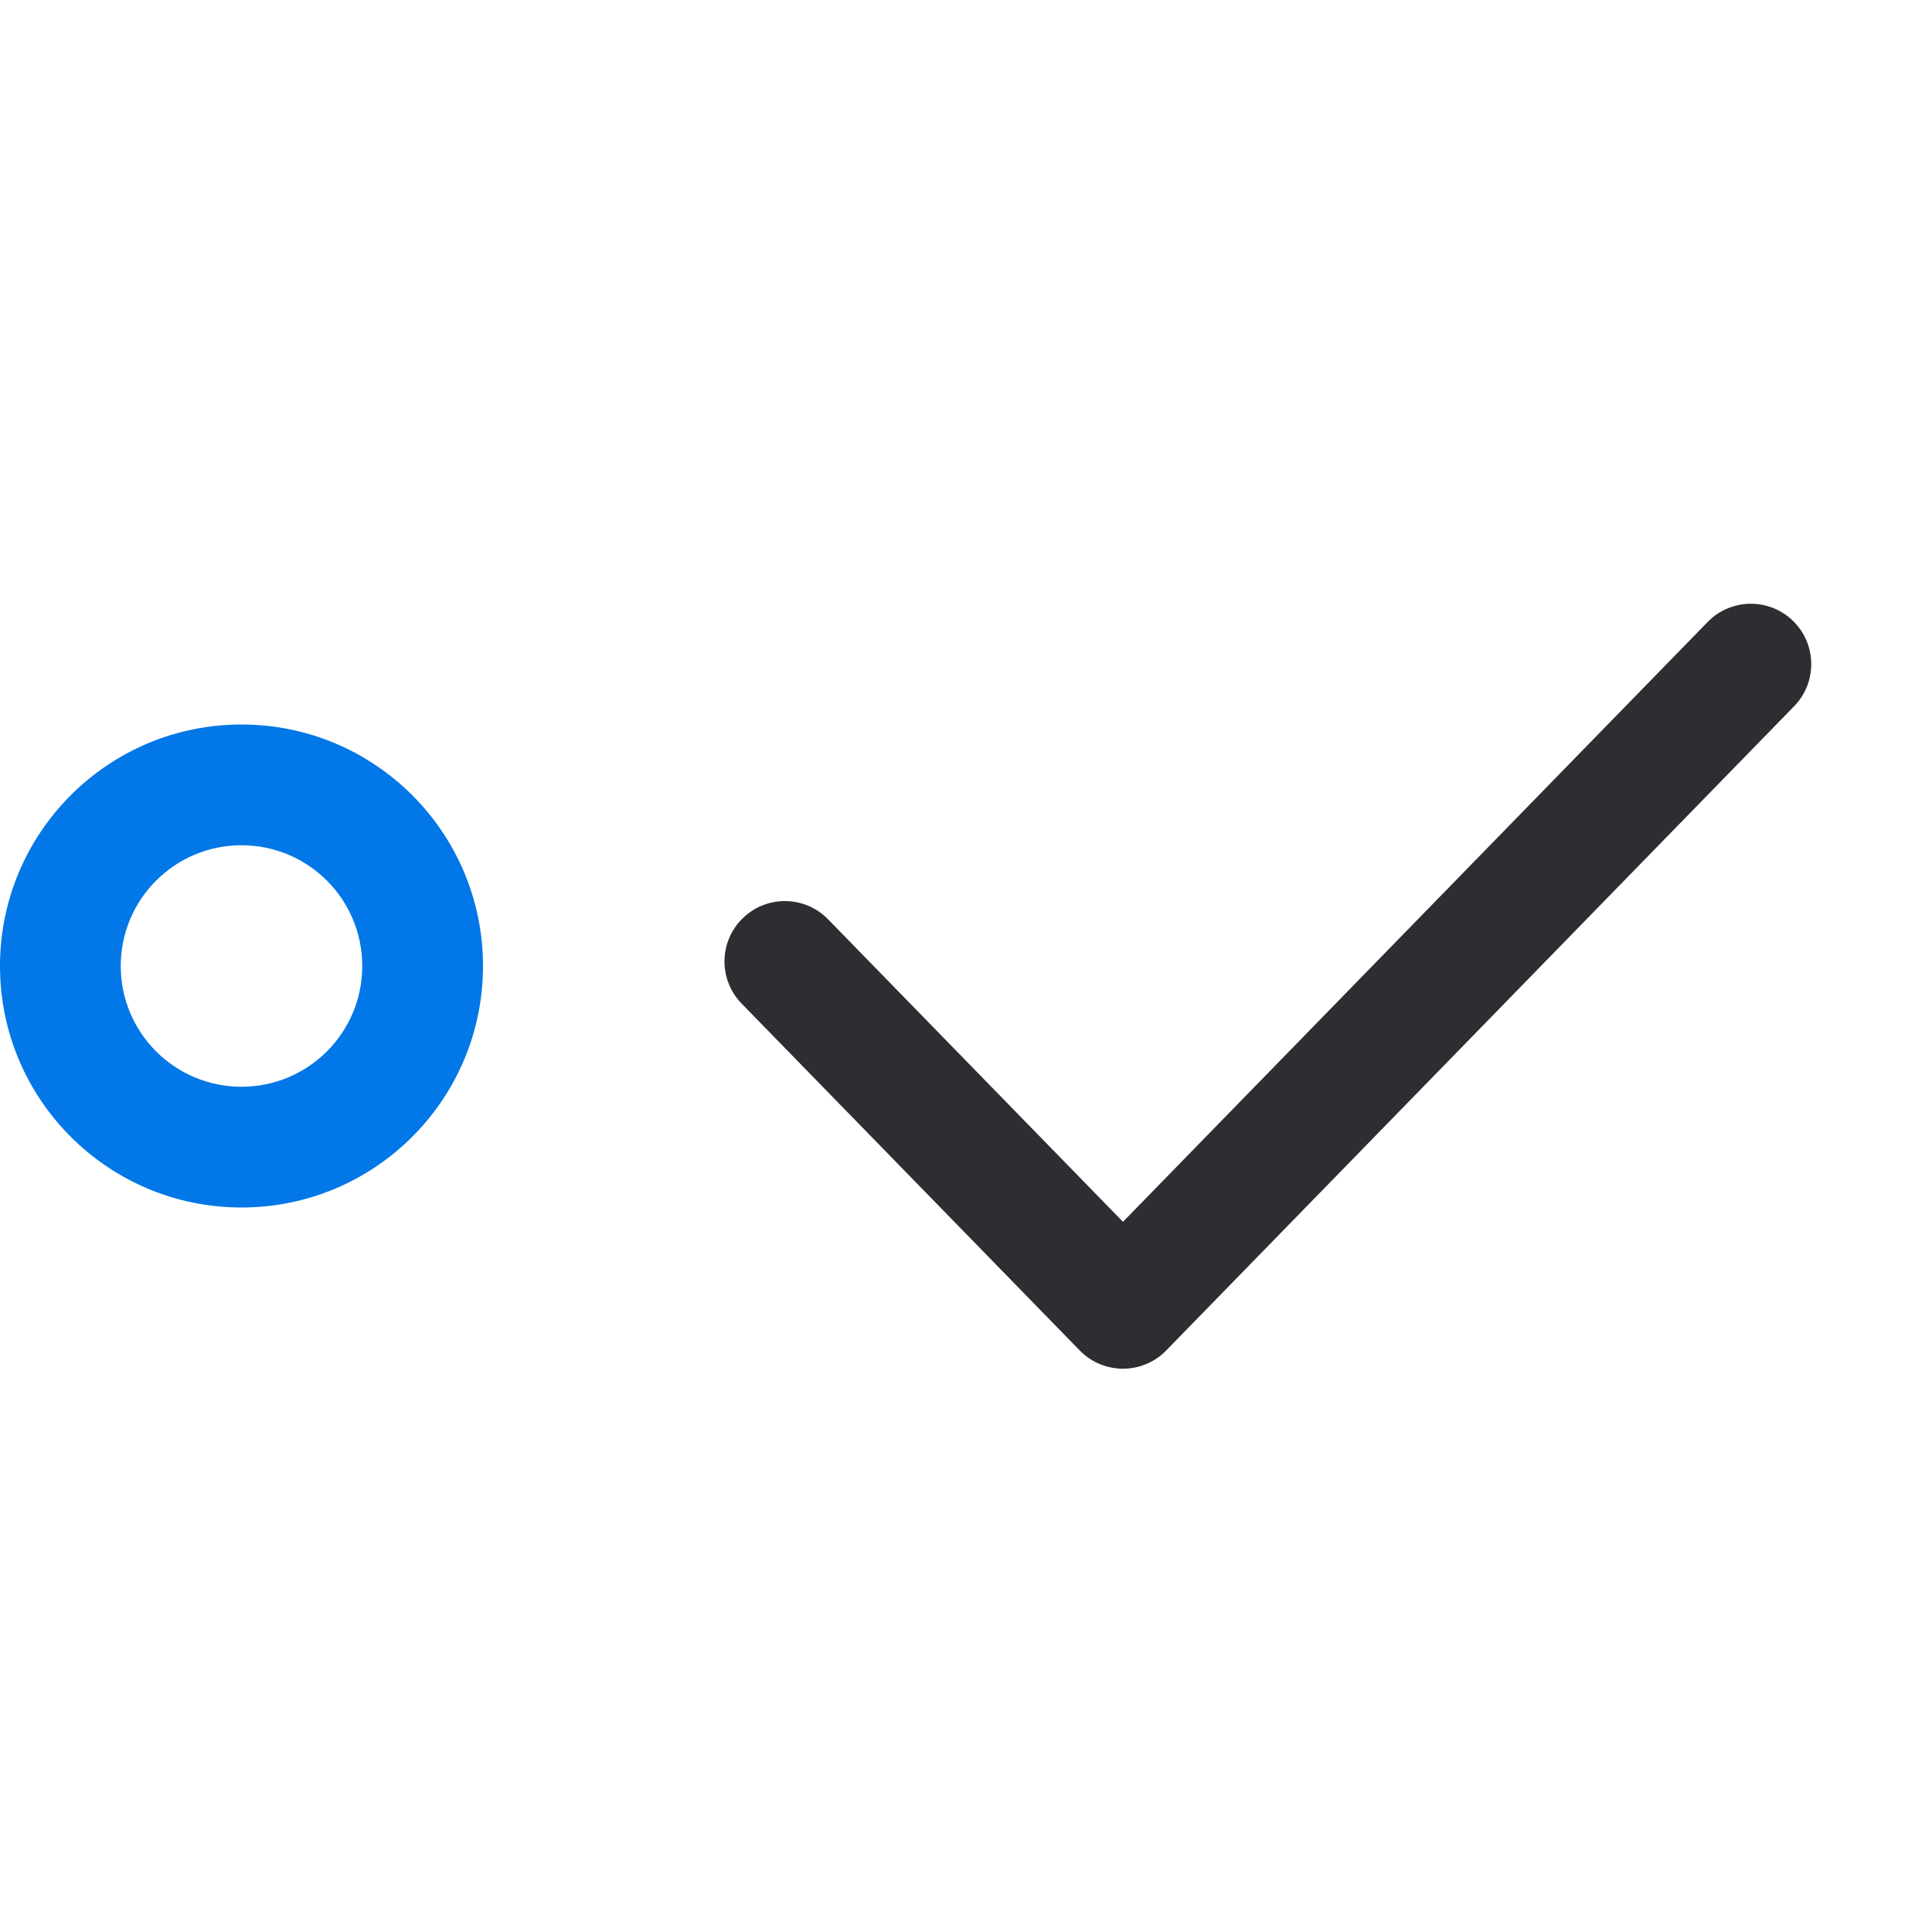 <svg width="32" height="32" viewBox="0 0 32 32" fill="none" xmlns="http://www.w3.org/2000/svg">
    <path fill-rule="evenodd" clip-rule="evenodd" d="M4 14C2.895 14 2 14.895 2 16C2 17.105 2.895 18 4 18C5.105 18 6 17.105 6 16C6 14.895 5.105 14 4 14ZM0 16C0 13.791 1.791 12 4 12C6.209 12 8 13.791 8 16C8 18.209 6.209 20 4 20C1.791 20 0 18.209 0 16Z" fill="#0277E7" />
    <path fill-rule="evenodd" clip-rule="evenodd" d="M29.698 10.284C30.093 10.669 30.102 11.303 29.716 11.698L19.316 22.368C19.128 22.561 18.87 22.67 18.6 22.67C18.33 22.67 18.072 22.561 17.884 22.368L12.284 16.623C11.898 16.227 11.906 15.594 12.302 15.209C12.697 14.823 13.331 14.831 13.716 15.227L18.6 20.237L28.284 10.302C28.669 9.907 29.302 9.898 29.698 10.284Z" fill="#2D2E32" />
</svg>
    